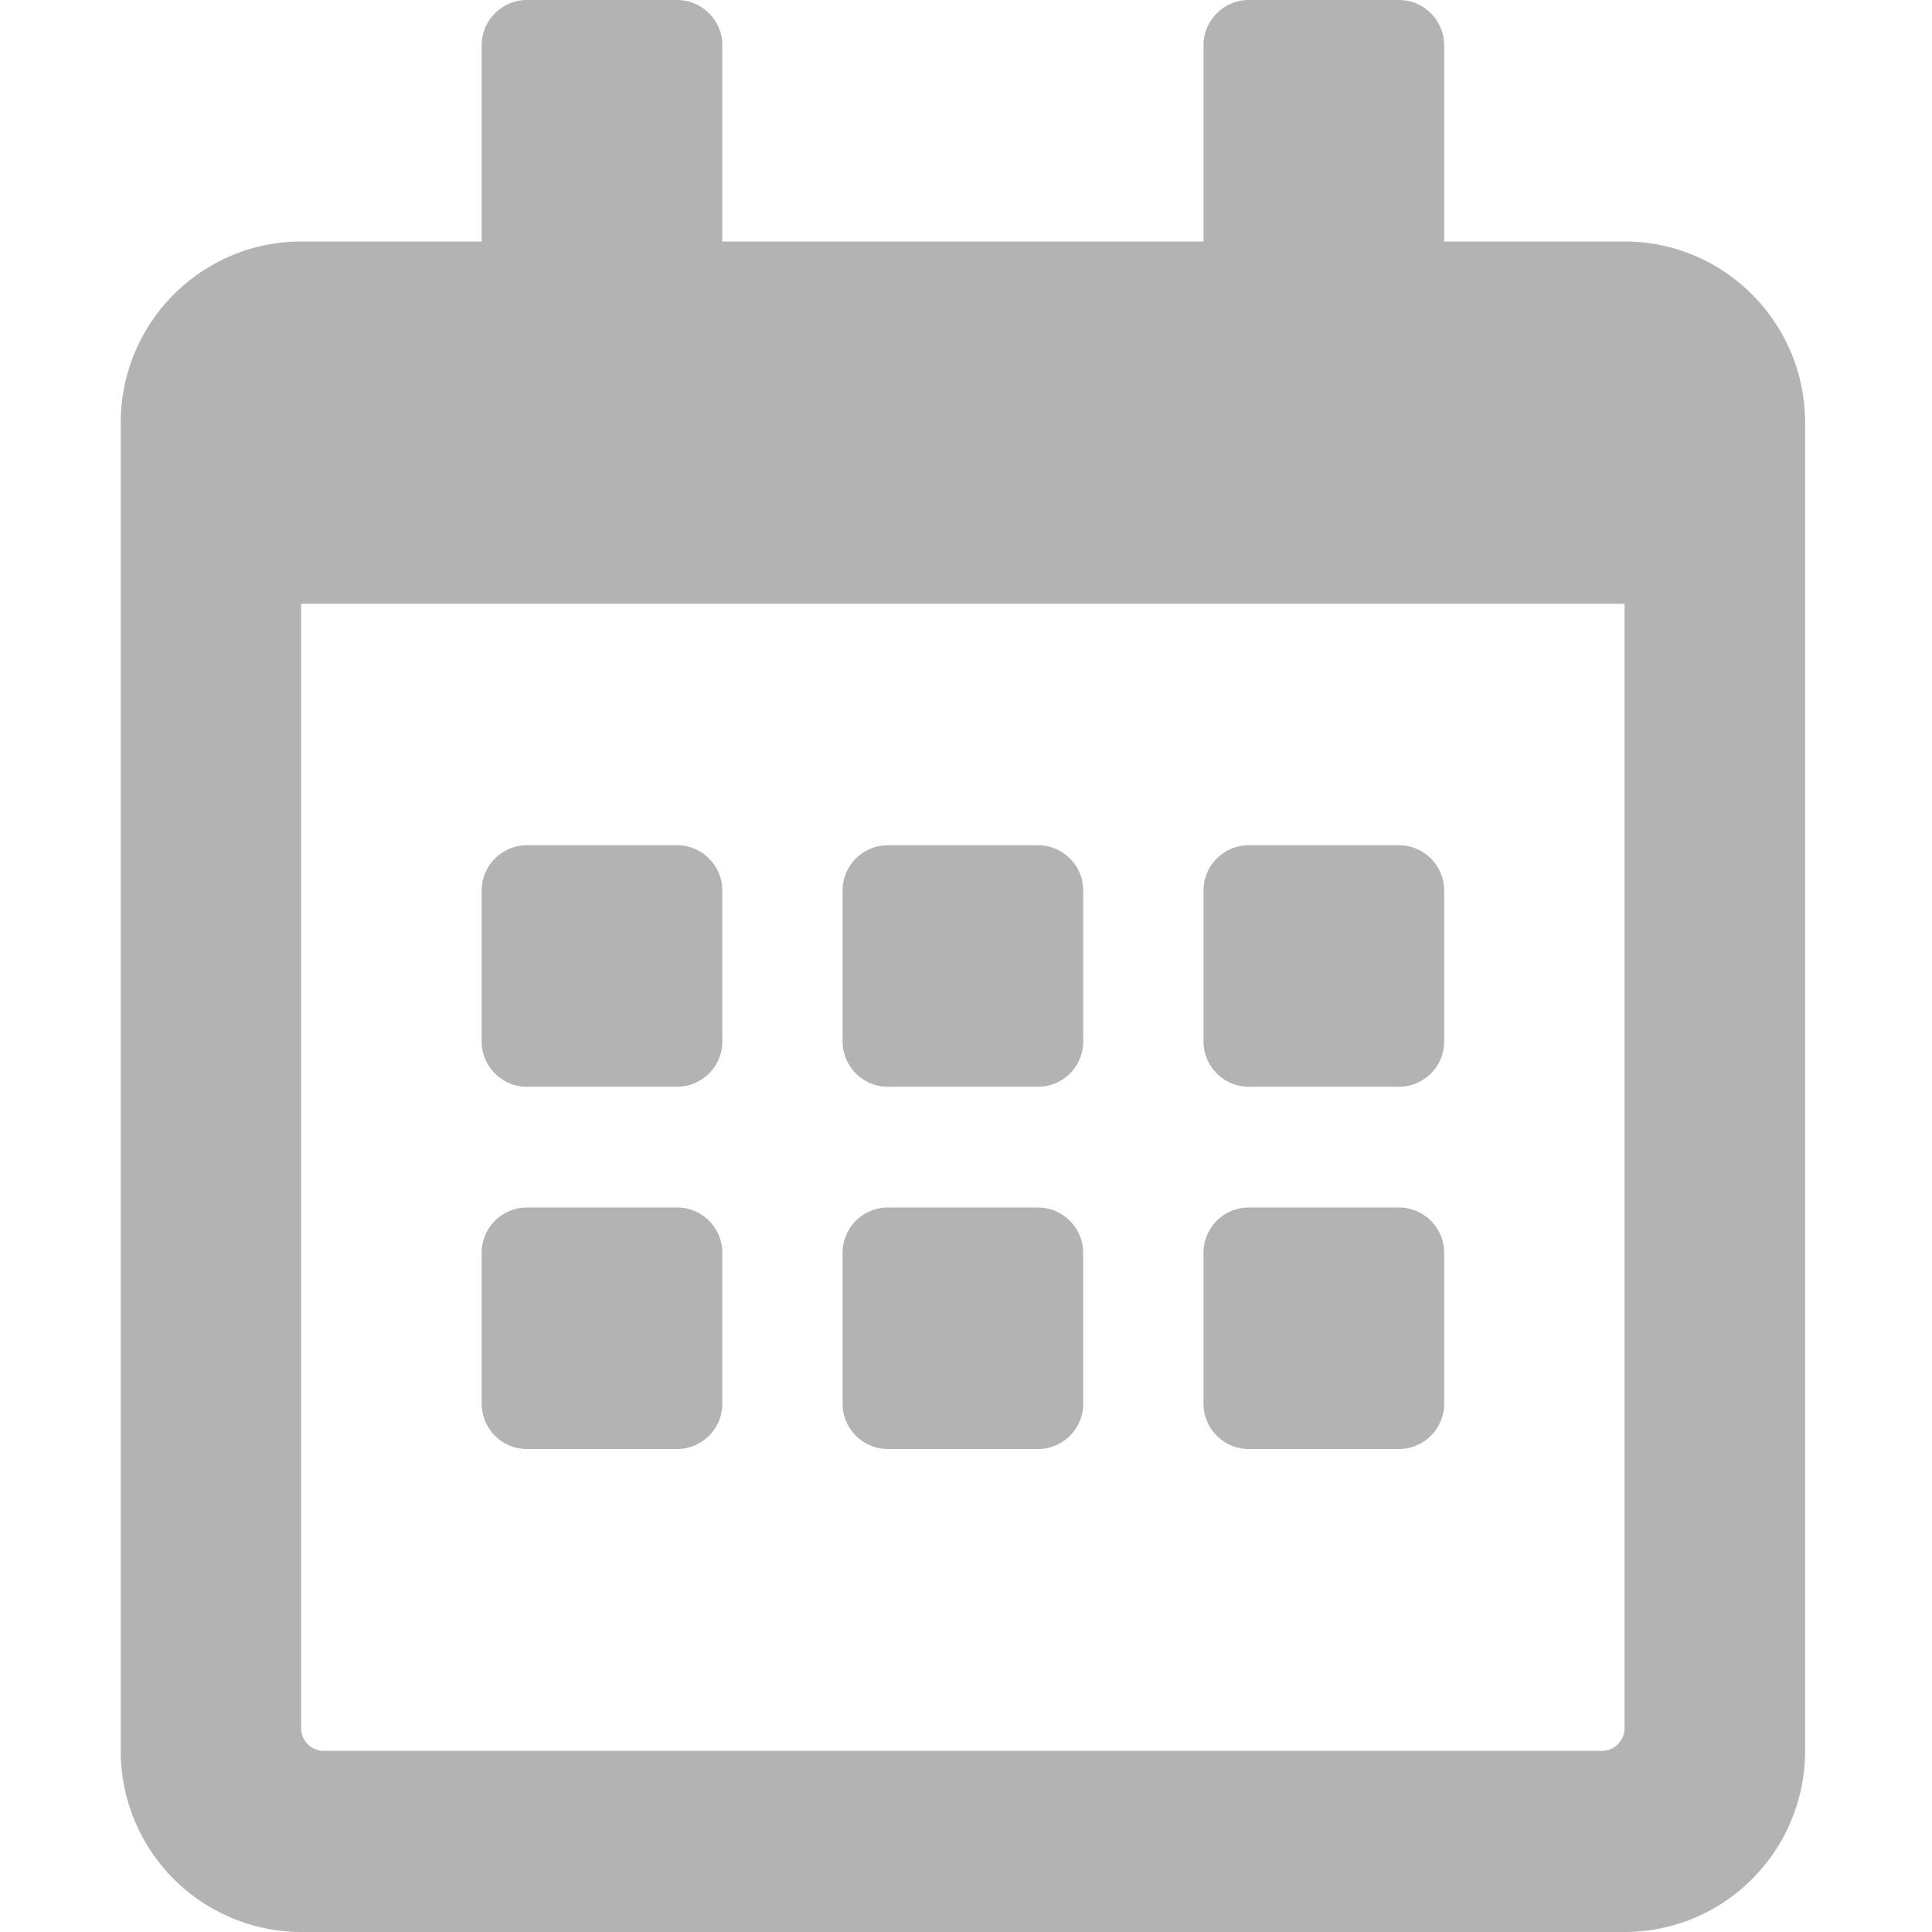 <svg width="16" height="16" fill="none" xmlns="http://www.w3.org/2000/svg"><path d="M5.608 9H4.363a.375.375 0 0 1-.374-.375v-1.25c0-.206.168-.375.374-.375h1.245c.206 0 .374.169.374.375v1.25A.375.375 0 0 1 5.608 9Zm3.363-.375v-1.25A.375.375 0 0 0 8.597 7H7.352a.375.375 0 0 0-.374.375v1.25c0 .206.168.375.374.375h1.245a.375.375 0 0 0 .374-.375Zm2.989 0v-1.25A.375.375 0 0 0 11.586 7h-1.245a.375.375 0 0 0-.374.375v1.25c0 .206.168.375.374.375h1.245a.375.375 0 0 0 .374-.375Zm-2.99 3v-1.25A.375.375 0 0 0 8.598 10H7.352a.375.375 0 0 0-.374.375v1.25c0 .206.168.375.374.375h1.245a.375.375 0 0 0 .374-.375Zm-2.988 0v-1.25A.375.375 0 0 0 5.608 10H4.363a.375.375 0 0 0-.374.375v1.25c0 .206.168.375.374.375h1.245a.375.375 0 0 0 .374-.375Zm5.978 0v-1.25a.375.375 0 0 0-.374-.375h-1.245a.375.375 0 0 0-.374.375v1.25c0 .206.168.375.374.375h1.245a.375.375 0 0 0 .374-.375ZM14.949 3.5v11c0 .828-.67 1.5-1.495 1.5H2.494A1.498 1.498 0 0 1 1 14.5v-11C1 2.672 1.67 2 2.495 2h1.494V.375c0-.206.168-.375.374-.375h1.245c.206 0 .374.169.374.375V2h3.985V.375c0-.206.168-.375.374-.375h1.245c.206 0 .374.169.374.375V2h1.494c.825 0 1.495.672 1.495 1.5Zm-1.495 10.813V5H2.494v9.313c0 .103.085.187.187.187h10.586a.188.188 0 0 0 .187-.188Z" fill="#000" opacity=".3"/></svg>